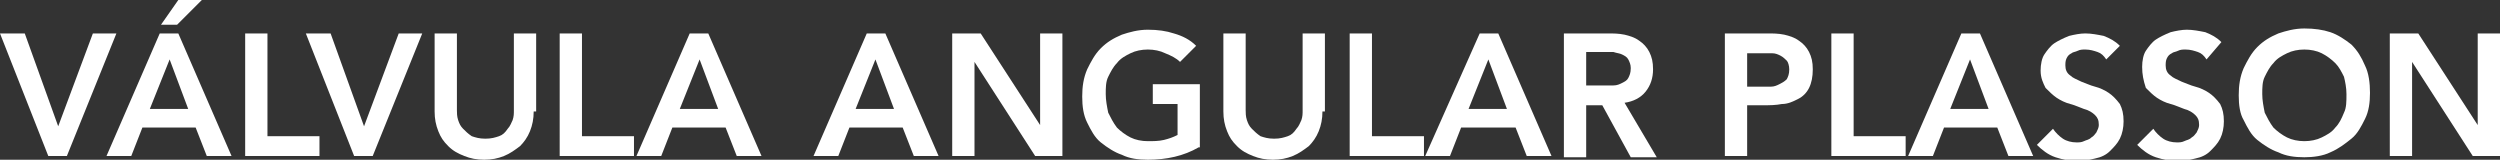 <!-- Generator: Adobe Illustrator 22.0.1, SVG Export Plug-In  -->
<svg version="1.1"
	 xmlns="http://www.w3.org/2000/svg" xmlns:xlink="http://www.w3.org/1999/xlink" xmlns:a="http://ns.adobe.com/AdobeSVGViewerExtensions/3.0/"
	 x="0px" y="0px" width="201.9px" height="12.9px" viewBox="0 0 201.9 12.9" style="enable-background:new 0 0 201.9 12.9;"
	 xml:space="preserve">
<rect x="0" y="0" width="201.9" height="12.9" fill="#333333" stroke="none"/>
<style type="text/css">
	.st0{fill:#FFFFFF;}
</style>
<defs>
</defs>
<g>
	<g>
		<path class="st0" d="M0,2.7h2l2.7,7.5l2.8-7.5h1.9l-4,9.9H3.9L0,2.7z"/>
		<path class="st0" d="M12.9,2.7h1.5l4.3,9.9h-2l-0.9-2.3h-4.3l-0.9,2.3h-2L12.9,2.7z M15.2,8.8l-1.5-4l-1.6,4H15.2z M14.4,0h1.9
			l-2,2H13L14.4,0z"/>
		<path class="st0" d="M19.8,2.7h1.8V11h4.2v1.6h-6V2.7z"/>
		<path class="st0" d="M24.7,2.7h2l2.7,7.5l2.8-7.5h1.9l-4,9.9h-1.5L24.7,2.7z"/>
		<path class="st0" d="M43.1,9c0,0.6-0.1,1.1-0.3,1.6c-0.2,0.5-0.5,0.9-0.8,1.2c-0.4,0.3-0.8,0.6-1.3,0.8c-0.5,0.2-1,0.3-1.6,0.3
			s-1.1-0.1-1.6-0.3c-0.5-0.2-0.9-0.4-1.3-0.8s-0.6-0.7-0.8-1.2c-0.2-0.5-0.3-1-0.3-1.6V2.7h1.8v6.2c0,0.2,0,0.5,0.1,0.8
			c0.1,0.3,0.2,0.5,0.4,0.7c0.2,0.2,0.4,0.4,0.7,0.6c0.3,0.1,0.6,0.2,1.1,0.2s0.8-0.1,1.1-0.2c0.3-0.1,0.5-0.3,0.7-0.6
			c0.2-0.2,0.3-0.5,0.4-0.7c0.1-0.3,0.1-0.5,0.1-0.8V2.7h1.8V9z"/>
		<path class="st0" d="M45.2,2.7H47V11h4.2v1.6h-6V2.7z"/>
		<path class="st0" d="M55.7,2.7h1.5l4.3,9.9h-2l-0.9-2.3h-4.3l-0.9,2.3h-2L55.7,2.7z M58,8.8l-1.5-4l-1.6,4H58z"/>
		<path class="st0" d="M70,2.7h1.5l4.3,9.9h-2l-0.9-2.3h-4.3l-0.9,2.3h-2L70,2.7z M72.2,8.8l-1.5-4l-1.6,4H72.2z"/>
		<path class="st0" d="M76.9,2.7h2.3l4.8,7.4h0V2.7h1.8v9.9h-2.2L78.7,5h0v7.6h-1.8V2.7z"/>
		<path class="st0" d="M96.8,11.9c-1.2,0.7-2.6,1-4.1,1c-0.8,0-1.5-0.1-2.1-0.4c-0.6-0.2-1.2-0.6-1.7-1s-0.8-1-1.1-1.6
			c-0.3-0.6-0.4-1.3-0.4-2.1c0-0.8,0.1-1.5,0.4-2.2c0.3-0.6,0.6-1.2,1.1-1.7c0.5-0.5,1-0.8,1.7-1.1c0.6-0.2,1.3-0.4,2.1-0.4
			c0.8,0,1.5,0.1,2.1,0.3c0.7,0.2,1.3,0.5,1.8,1L95.3,5c-0.3-0.3-0.7-0.5-1.2-0.7C93.7,4.1,93.2,4,92.7,4c-0.5,0-1,0.1-1.4,0.3
			s-0.8,0.4-1.1,0.8c-0.3,0.3-0.5,0.7-0.7,1.1c-0.2,0.4-0.2,0.9-0.2,1.4c0,0.5,0.1,1,0.2,1.5c0.2,0.4,0.4,0.8,0.7,1.2
			c0.3,0.3,0.7,0.6,1.1,0.8s0.9,0.3,1.4,0.3c0.4,0,0.9,0,1.3-0.1s0.7-0.2,1.1-0.4V8.4h-2V6.8h3.8V11.9z"/>
		<path class="st0" d="M106.8,9c0,0.6-0.1,1.1-0.3,1.6c-0.2,0.5-0.5,0.9-0.8,1.2c-0.4,0.3-0.8,0.6-1.3,0.8c-0.5,0.2-1,0.3-1.6,0.3
			s-1.1-0.1-1.6-0.3c-0.5-0.2-0.9-0.4-1.3-0.8s-0.6-0.7-0.8-1.2c-0.2-0.5-0.3-1-0.3-1.6V2.7h1.8v6.2c0,0.2,0,0.5,0.1,0.8
			c0.1,0.3,0.2,0.5,0.4,0.7c0.2,0.2,0.4,0.4,0.7,0.6c0.3,0.1,0.6,0.2,1.1,0.2s0.8-0.1,1.1-0.2c0.3-0.1,0.5-0.3,0.7-0.6
			c0.2-0.2,0.3-0.5,0.4-0.7c0.1-0.3,0.1-0.5,0.1-0.8V2.7h1.8V9z"/>
		<path class="st0" d="M109,2.7h1.8V11h4.2v1.6h-6V2.7z"/>
		<path class="st0" d="M119.5,2.7h1.5l4.3,9.9h-2l-0.9-2.3H118l-0.9,2.3h-2L119.5,2.7z M121.7,8.8l-1.5-4l-1.6,4H121.7z"/>
		<path class="st0" d="M126.4,2.7h3.4c0.5,0,0.9,0,1.4,0.1c0.4,0.1,0.8,0.2,1.2,0.5c0.3,0.2,0.6,0.5,0.8,0.9
			c0.2,0.4,0.3,0.8,0.3,1.4c0,0.7-0.2,1.3-0.6,1.8c-0.4,0.5-1,0.8-1.7,0.9l2.6,4.4h-2.1l-2.3-4.2h-1.3v4.2h-1.8V2.7z M129.5,6.9
			c0.3,0,0.5,0,0.8,0s0.5-0.1,0.7-0.2s0.4-0.2,0.5-0.4c0.1-0.2,0.2-0.4,0.2-0.8c0-0.3-0.1-0.5-0.2-0.7c-0.1-0.2-0.3-0.3-0.5-0.4
			c-0.2-0.1-0.4-0.1-0.7-0.2c-0.2,0-0.5,0-0.7,0h-1.5v2.7H129.5z"/>
		<path class="st0" d="M139.4,2.7h3.3c0.5,0,0.9,0,1.4,0.1c0.4,0.1,0.8,0.2,1.2,0.5c0.3,0.2,0.6,0.5,0.8,0.9
			c0.2,0.4,0.3,0.8,0.3,1.4c0,0.6-0.1,1.1-0.3,1.5c-0.2,0.4-0.5,0.7-0.9,0.9c-0.4,0.2-0.8,0.4-1.3,0.4c-0.5,0.1-1,0.1-1.5,0.1h-1.3
			v4.1h-1.8V2.7z M142.2,7c0.3,0,0.5,0,0.8,0s0.5-0.1,0.7-0.2c0.2-0.1,0.4-0.2,0.6-0.4c0.1-0.2,0.2-0.4,0.2-0.8
			c0-0.3-0.1-0.6-0.2-0.7s-0.3-0.3-0.5-0.4s-0.4-0.2-0.7-0.2c-0.3,0-0.5,0-0.7,0h-1.3V7H142.2z"/>
		<path class="st0" d="M147.9,2.7h1.8V11h4.2v1.6h-6V2.7z"/>
		<path class="st0" d="M158.4,2.7h1.5l4.3,9.9h-2l-0.9-2.3h-4.3l-0.9,2.3h-2L158.4,2.7z M160.6,8.8l-1.5-4l-1.6,4H160.6z"/>
		<path class="st0" d="M170.1,4.8c-0.2-0.3-0.4-0.5-0.7-0.6s-0.6-0.2-1-0.2c-0.2,0-0.4,0-0.6,0.1s-0.4,0.1-0.5,0.2
			c-0.2,0.1-0.3,0.2-0.4,0.4c-0.1,0.2-0.1,0.4-0.1,0.6c0,0.3,0.1,0.6,0.4,0.8c0.2,0.2,0.5,0.3,0.9,0.5c0.3,0.1,0.7,0.3,1.1,0.4
			c0.4,0.1,0.8,0.3,1.1,0.5s0.6,0.5,0.9,0.9c0.2,0.4,0.3,0.8,0.3,1.4c0,0.5-0.1,1-0.3,1.4c-0.2,0.4-0.5,0.7-0.8,1
			c-0.3,0.3-0.7,0.5-1.2,0.6c-0.4,0.1-0.9,0.2-1.4,0.2c-0.6,0-1.2-0.1-1.8-0.3s-1.1-0.6-1.5-1l1.3-1.3c0.2,0.3,0.5,0.6,0.8,0.8
			c0.3,0.2,0.7,0.3,1.1,0.3c0.2,0,0.4,0,0.6-0.1c0.2-0.1,0.4-0.1,0.6-0.3c0.2-0.1,0.3-0.3,0.4-0.4c0.1-0.2,0.2-0.4,0.2-0.6
			c0-0.4-0.1-0.6-0.3-0.8c-0.2-0.2-0.5-0.4-0.9-0.5c-0.3-0.1-0.7-0.3-1.1-0.4c-0.4-0.1-0.8-0.3-1.1-0.5c-0.3-0.2-0.6-0.5-0.9-0.8
			c-0.2-0.4-0.4-0.8-0.4-1.4c0-0.5,0.1-1,0.3-1.3s0.5-0.7,0.8-0.9c0.3-0.2,0.7-0.4,1.2-0.6c0.4-0.1,0.9-0.2,1.3-0.2
			c0.5,0,1,0.1,1.5,0.2c0.5,0.2,0.9,0.4,1.3,0.8L170.1,4.8z"/>
		<path class="st0" d="M178.2,4.8c-0.2-0.3-0.4-0.5-0.7-0.6s-0.6-0.2-1-0.2c-0.2,0-0.4,0-0.6,0.1s-0.4,0.1-0.5,0.2
			c-0.2,0.1-0.3,0.2-0.4,0.4c-0.1,0.2-0.1,0.4-0.1,0.6c0,0.3,0.1,0.6,0.4,0.8c0.2,0.2,0.5,0.3,0.9,0.5c0.3,0.1,0.7,0.3,1.1,0.4
			c0.4,0.1,0.8,0.3,1.1,0.5s0.6,0.5,0.9,0.9c0.2,0.4,0.3,0.8,0.3,1.4c0,0.5-0.1,1-0.3,1.4c-0.2,0.4-0.5,0.7-0.8,1
			c-0.3,0.3-0.7,0.5-1.2,0.6c-0.4,0.1-0.9,0.2-1.4,0.2c-0.6,0-1.2-0.1-1.8-0.3s-1.1-0.6-1.5-1l1.3-1.3c0.2,0.3,0.5,0.6,0.8,0.8
			c0.3,0.2,0.7,0.3,1.1,0.3c0.2,0,0.4,0,0.6-0.1c0.2-0.1,0.4-0.1,0.6-0.3c0.2-0.1,0.3-0.3,0.4-0.4c0.1-0.2,0.2-0.4,0.2-0.6
			c0-0.4-0.1-0.6-0.3-0.8c-0.2-0.2-0.5-0.4-0.9-0.5c-0.3-0.1-0.7-0.3-1.1-0.4c-0.4-0.1-0.8-0.3-1.1-0.5c-0.3-0.2-0.6-0.5-0.9-0.8
			C173.1,6.5,173,6,173,5.4c0-0.5,0.1-1,0.3-1.3s0.5-0.7,0.8-0.9c0.3-0.2,0.7-0.4,1.2-0.6c0.4-0.1,0.9-0.2,1.3-0.2
			c0.5,0,1,0.1,1.5,0.2c0.5,0.2,0.9,0.4,1.3,0.8L178.2,4.8z"/>
		<path class="st0" d="M180.8,7.7c0-0.8,0.1-1.5,0.4-2.2c0.3-0.6,0.6-1.2,1.1-1.7c0.5-0.5,1-0.8,1.7-1.1c0.6-0.2,1.3-0.4,2.1-0.4
			c0.8,0,1.5,0.1,2.1,0.3c0.6,0.2,1.2,0.6,1.7,1c0.5,0.5,0.8,1,1.1,1.7c0.3,0.6,0.4,1.4,0.4,2.2c0,0.8-0.1,1.5-0.4,2.1
			c-0.3,0.6-0.6,1.2-1.1,1.6s-1,0.8-1.7,1.1c-0.6,0.3-1.4,0.4-2.1,0.4c-0.8,0-1.5-0.1-2.1-0.4c-0.6-0.2-1.2-0.6-1.7-1
			s-0.8-1-1.1-1.6C180.9,9.2,180.8,8.5,180.8,7.7z M182.7,7.6c0,0.5,0.1,1,0.2,1.5c0.2,0.4,0.4,0.8,0.7,1.2c0.3,0.3,0.7,0.6,1.1,0.8
			s0.9,0.3,1.4,0.3c0.5,0,1-0.1,1.4-0.3s0.8-0.4,1.1-0.8c0.3-0.3,0.5-0.7,0.7-1.2c0.2-0.4,0.2-0.9,0.2-1.5c0-0.5-0.1-1-0.2-1.4
			c-0.2-0.4-0.4-0.8-0.7-1.1s-0.7-0.6-1.1-0.8S186.6,4,186.1,4c-0.5,0-1,0.1-1.4,0.3s-0.8,0.4-1.1,0.8c-0.3,0.3-0.5,0.7-0.7,1.1
			C182.7,6.6,182.7,7.1,182.7,7.6z"/>
		<path class="st0" d="M193,2.7h2.3l4.8,7.4h0V2.7h1.8v9.9h-2.2L194.8,5h0v7.6H193V2.7z"/>
	</g>
</g>
</svg>
